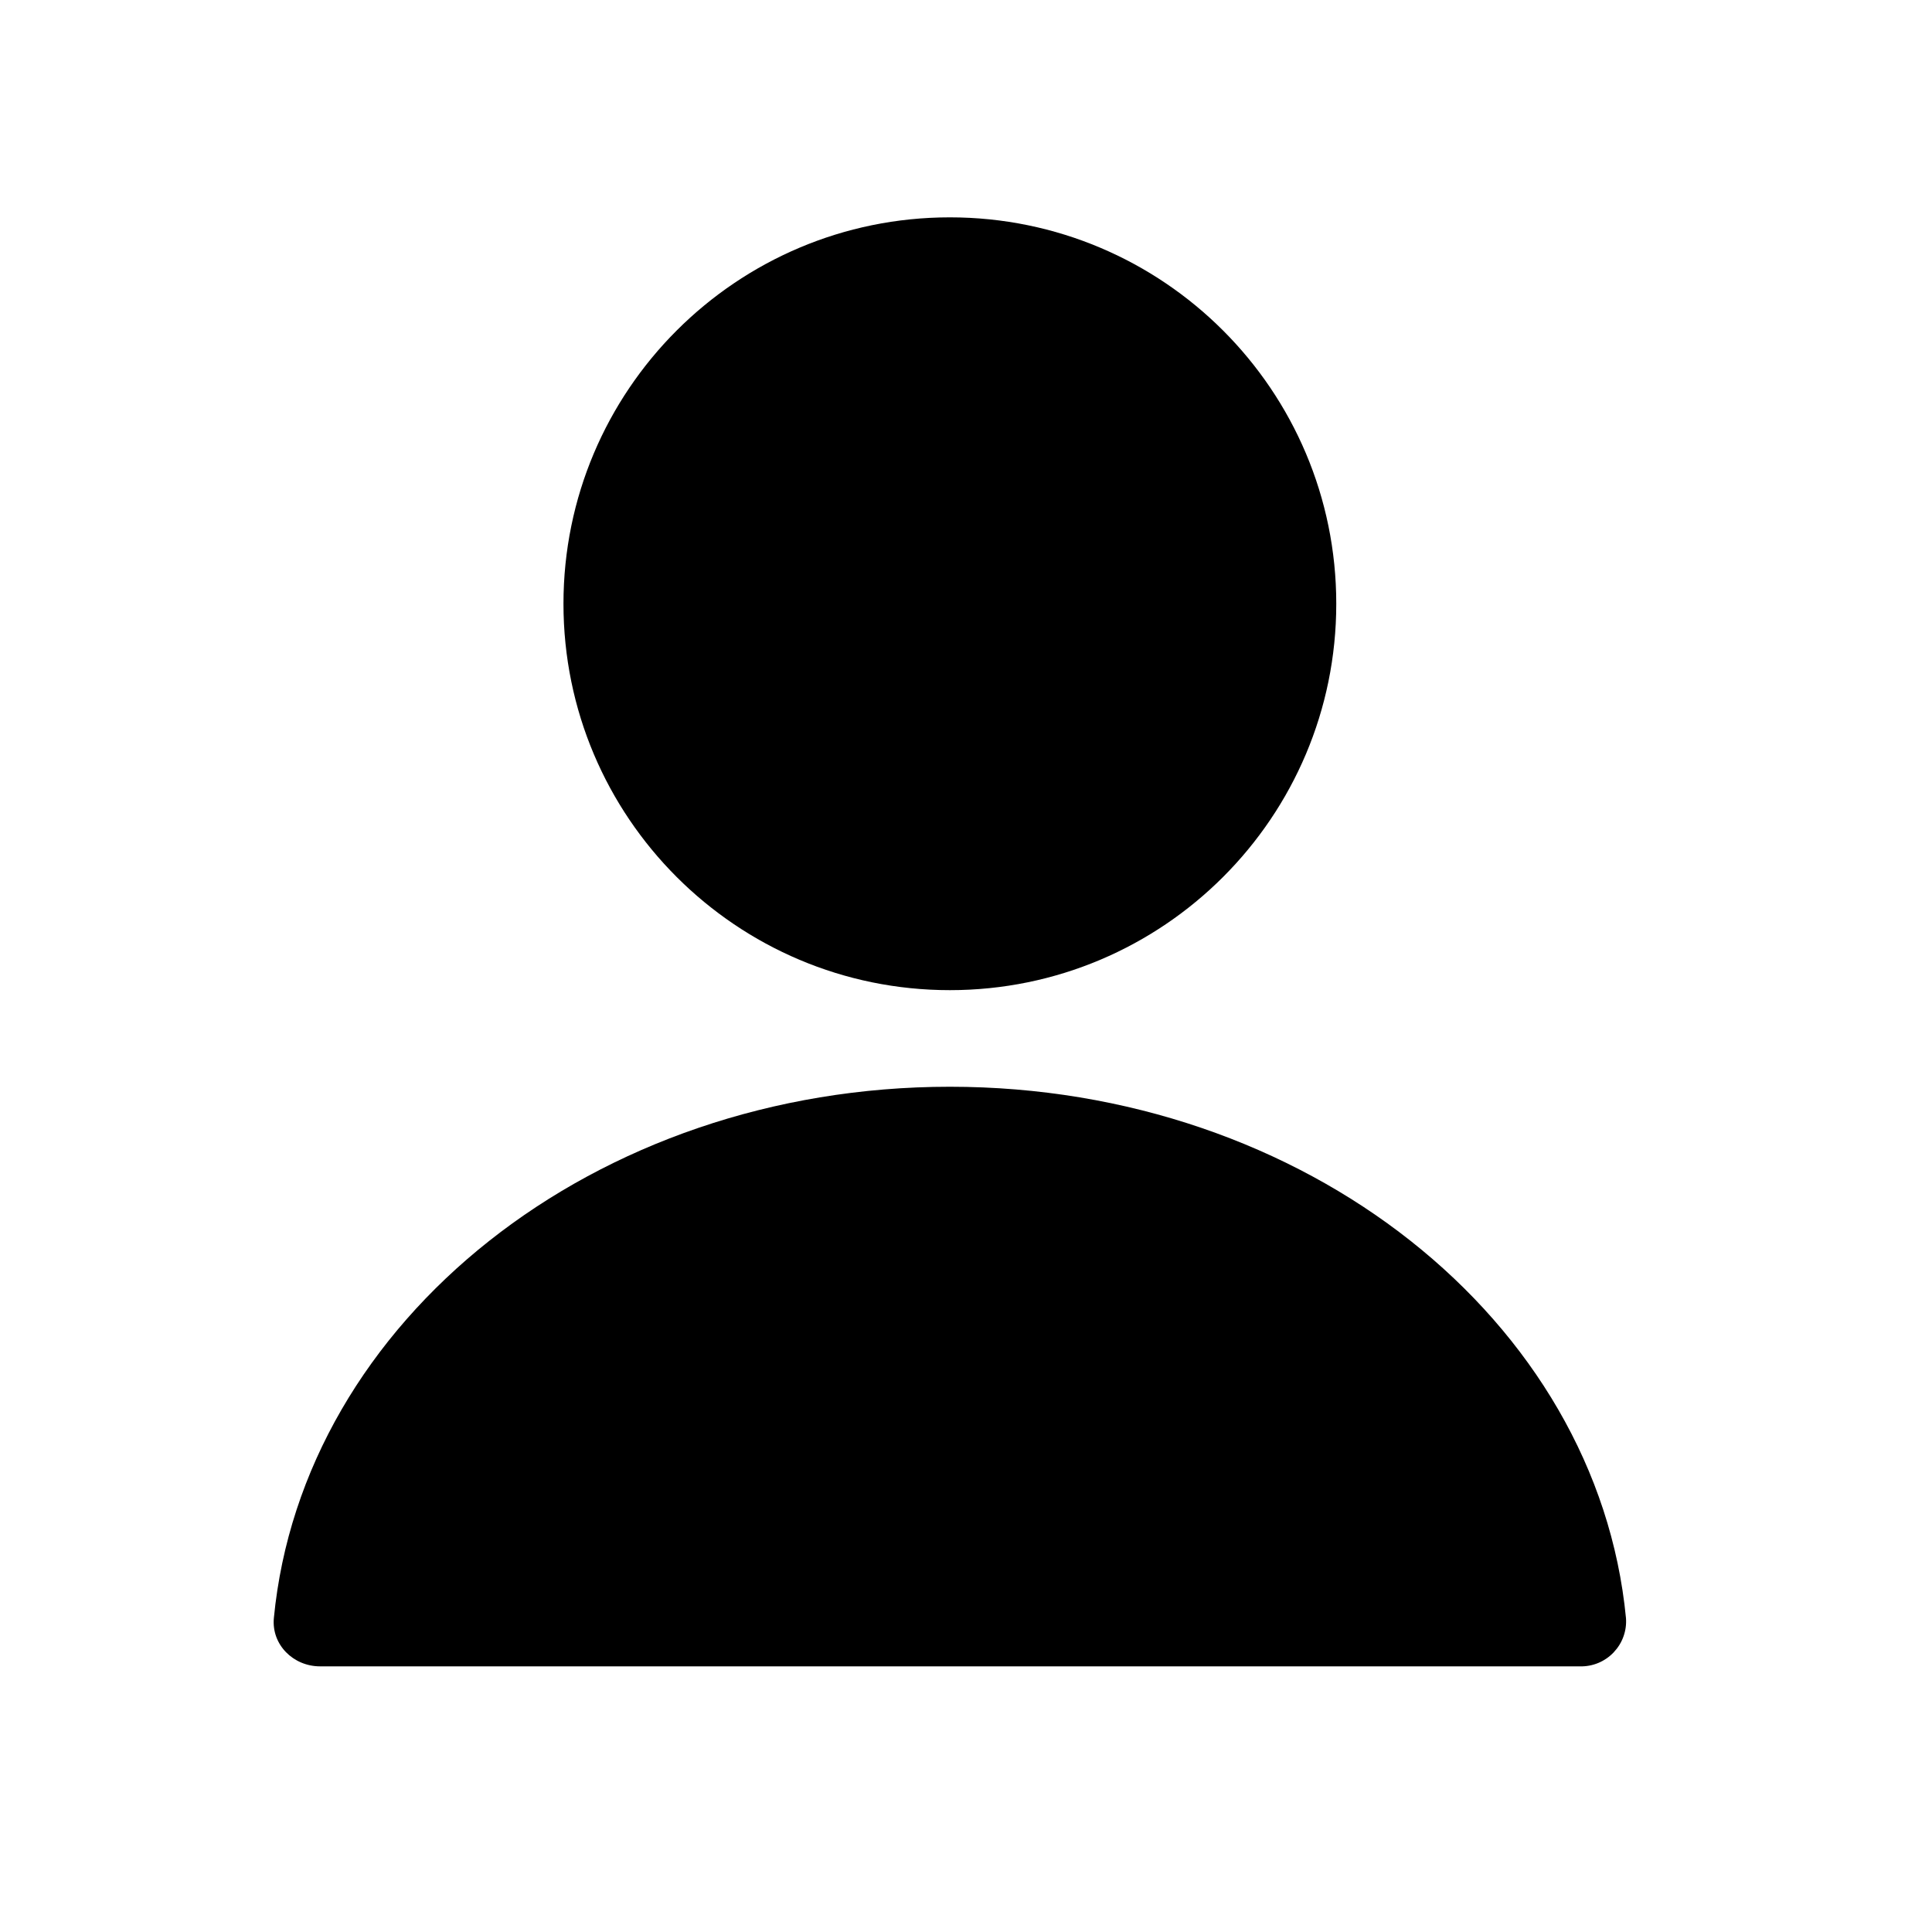 <svg width="20" height="20" viewBox="0 0 20 20" fill="none" xmlns="http://www.w3.org/2000/svg">
<g id="lets-icons:user-duotone">
<path id="Vector" d="M9.833 10.25C12.042 10.25 13.833 8.459 13.833 6.25C13.833 4.041 12.042 2.25 9.833 2.25C7.624 2.25 5.833 4.041 5.833 6.25C5.833 8.459 7.624 10.25 9.833 10.25Z" fill="fill-current"/>
<path id="Vector_2" fill-rule="evenodd" clip-rule="evenodd" d="M9.833 11.25C6.152 11.25 3.132 13.67 2.835 16.75C2.809 17.025 3.036 17.25 3.313 17.25H16.354C16.419 17.252 16.484 17.24 16.545 17.215C16.605 17.19 16.659 17.153 16.704 17.106C16.749 17.058 16.784 17.003 16.806 16.941C16.828 16.88 16.837 16.815 16.832 16.75C16.535 13.67 13.515 11.25 9.833 11.25Z" fill="fill-current"/>
</g>
</svg>
